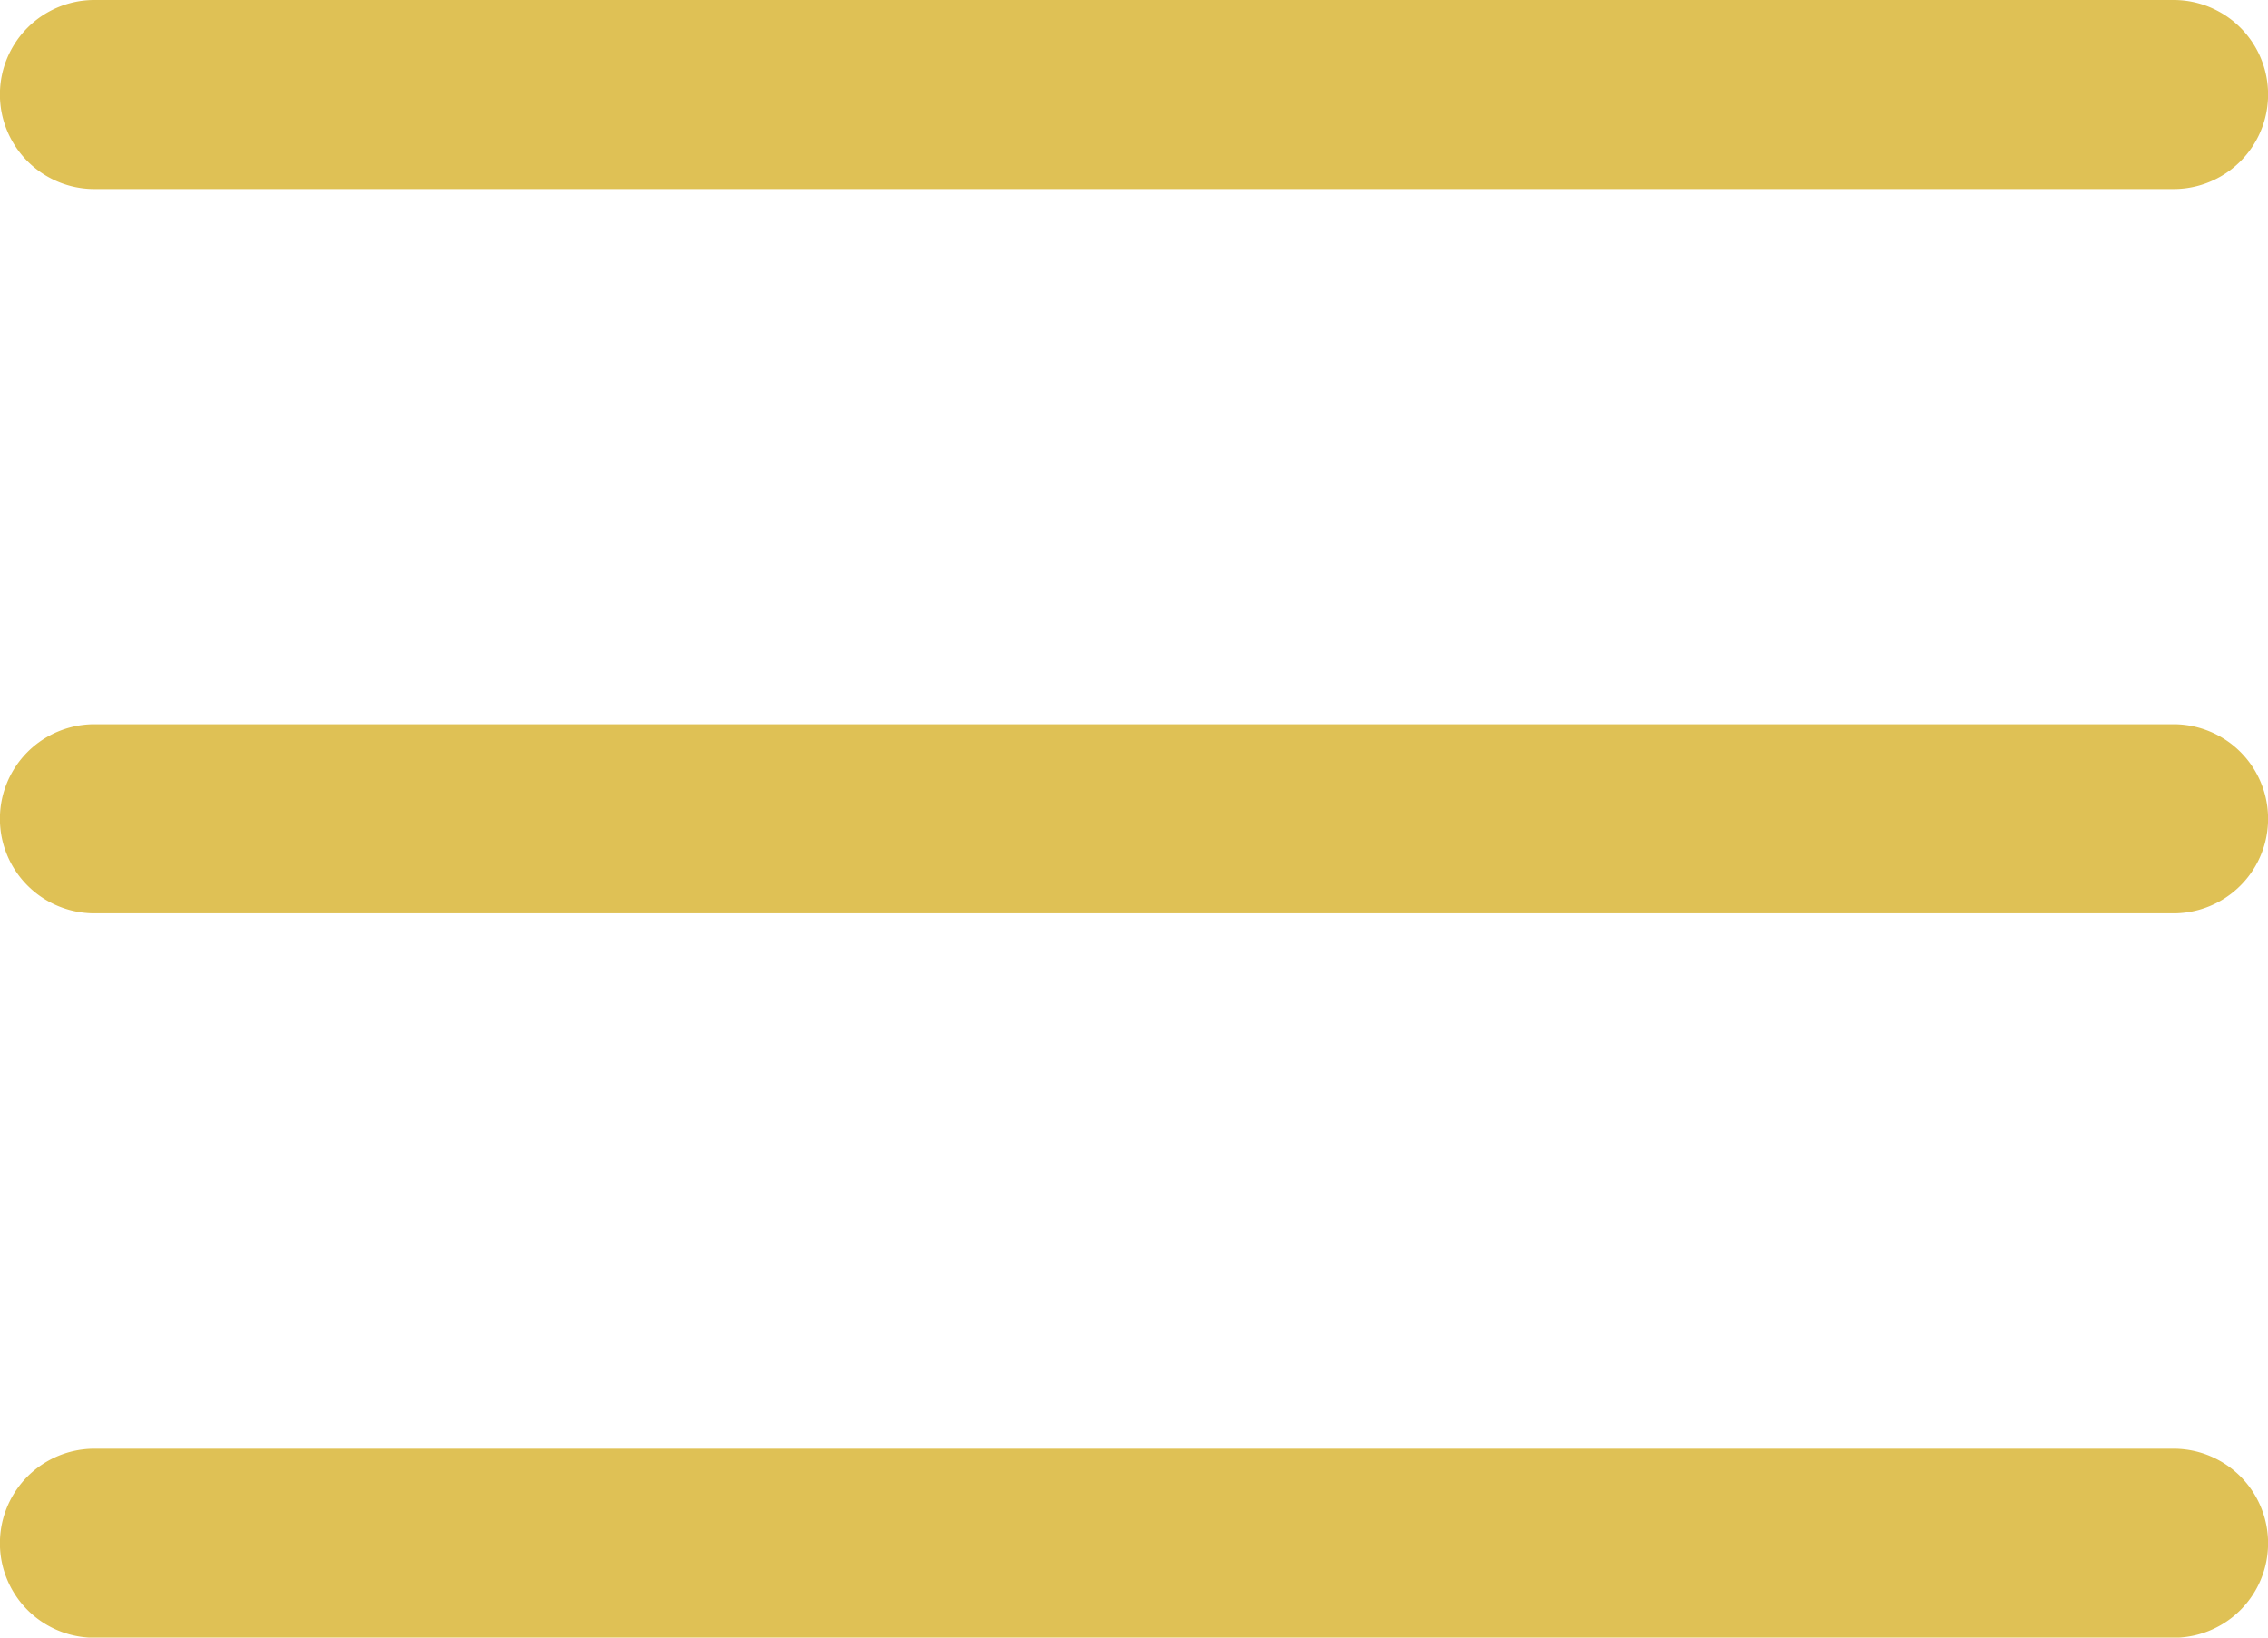 <svg id="menu-icon" xmlns="http://www.w3.org/2000/svg" width="14" height="10.111" viewBox="0 0 14 10.111">
  <path id="Path_23223" data-name="Path 23223" d="M13.417,123.835H.583a.583.583,0,0,1,0-1.167H13.417a.583.583,0,0,1,0,1.167Zm0,0" transform="translate(0 -118.196)" fill="#dfc155"/>
  <path id="Path_23224" data-name="Path 23224" d="M13.417,1.167H.583A.583.583,0,0,1,.583,0H13.417a.583.583,0,0,1,0,1.167Zm0,0" fill="#dfc155"/>
  <path id="Path_23225" data-name="Path 23225" d="M13.417,246.5H.583a.583.583,0,1,1,0-1.167H13.417a.583.583,0,1,1,0,1.167Zm0,0" transform="translate(0 -236.388)" fill="#dfc155"/>
</svg>
